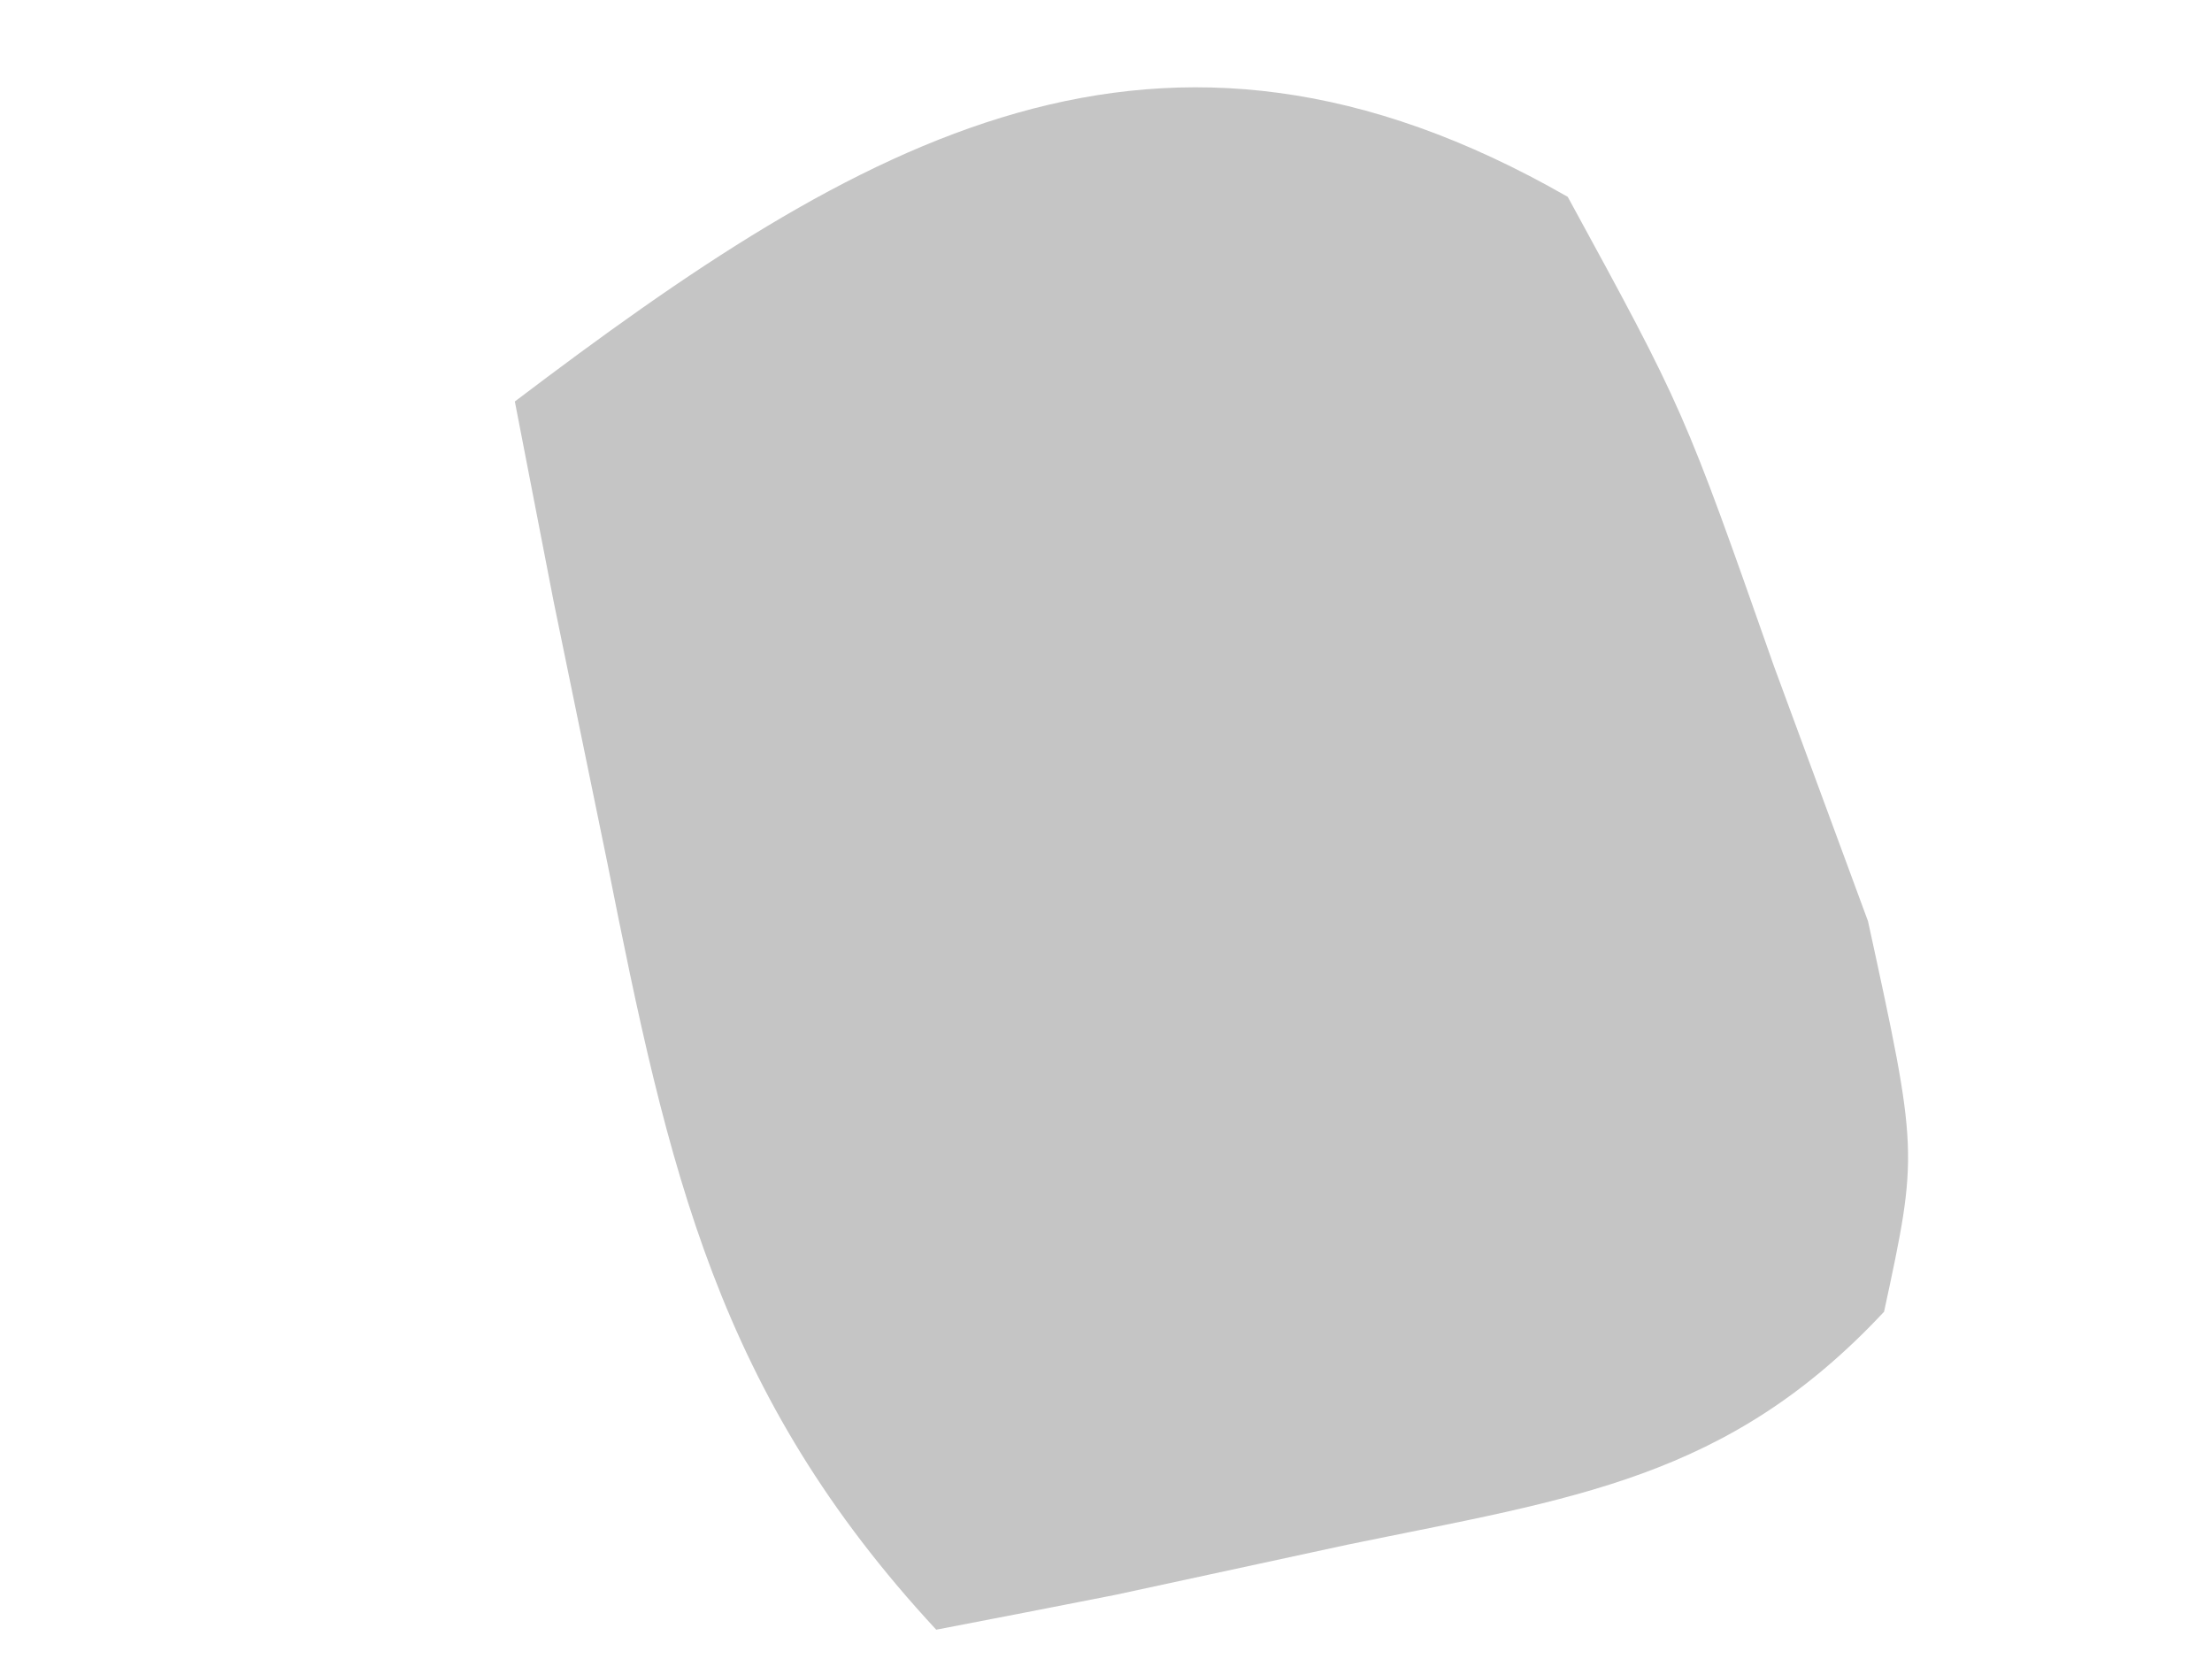 <svg width="4" height="3" viewBox="0 0 4 3" fill="none" xmlns="http://www.w3.org/2000/svg">
<path d="M2.835 0.356C3.045 0.741 3.045 0.741 3.208 1.205C3.264 1.357 3.32 1.509 3.378 1.666C3.469 2.084 3.469 2.084 3.407 2.372C3.124 2.675 2.846 2.709 2.438 2.793C2.23 2.838 2.23 2.838 2.017 2.884C1.91 2.905 1.803 2.926 1.693 2.947C1.297 2.52 1.209 2.117 1.098 1.559C1.066 1.403 1.034 1.248 1.001 1.087C0.978 0.968 0.955 0.849 0.931 0.726C1.555 0.253 2.094 -0.069 2.835 0.356Z" fill="#C5C5C5"/>
</svg>
